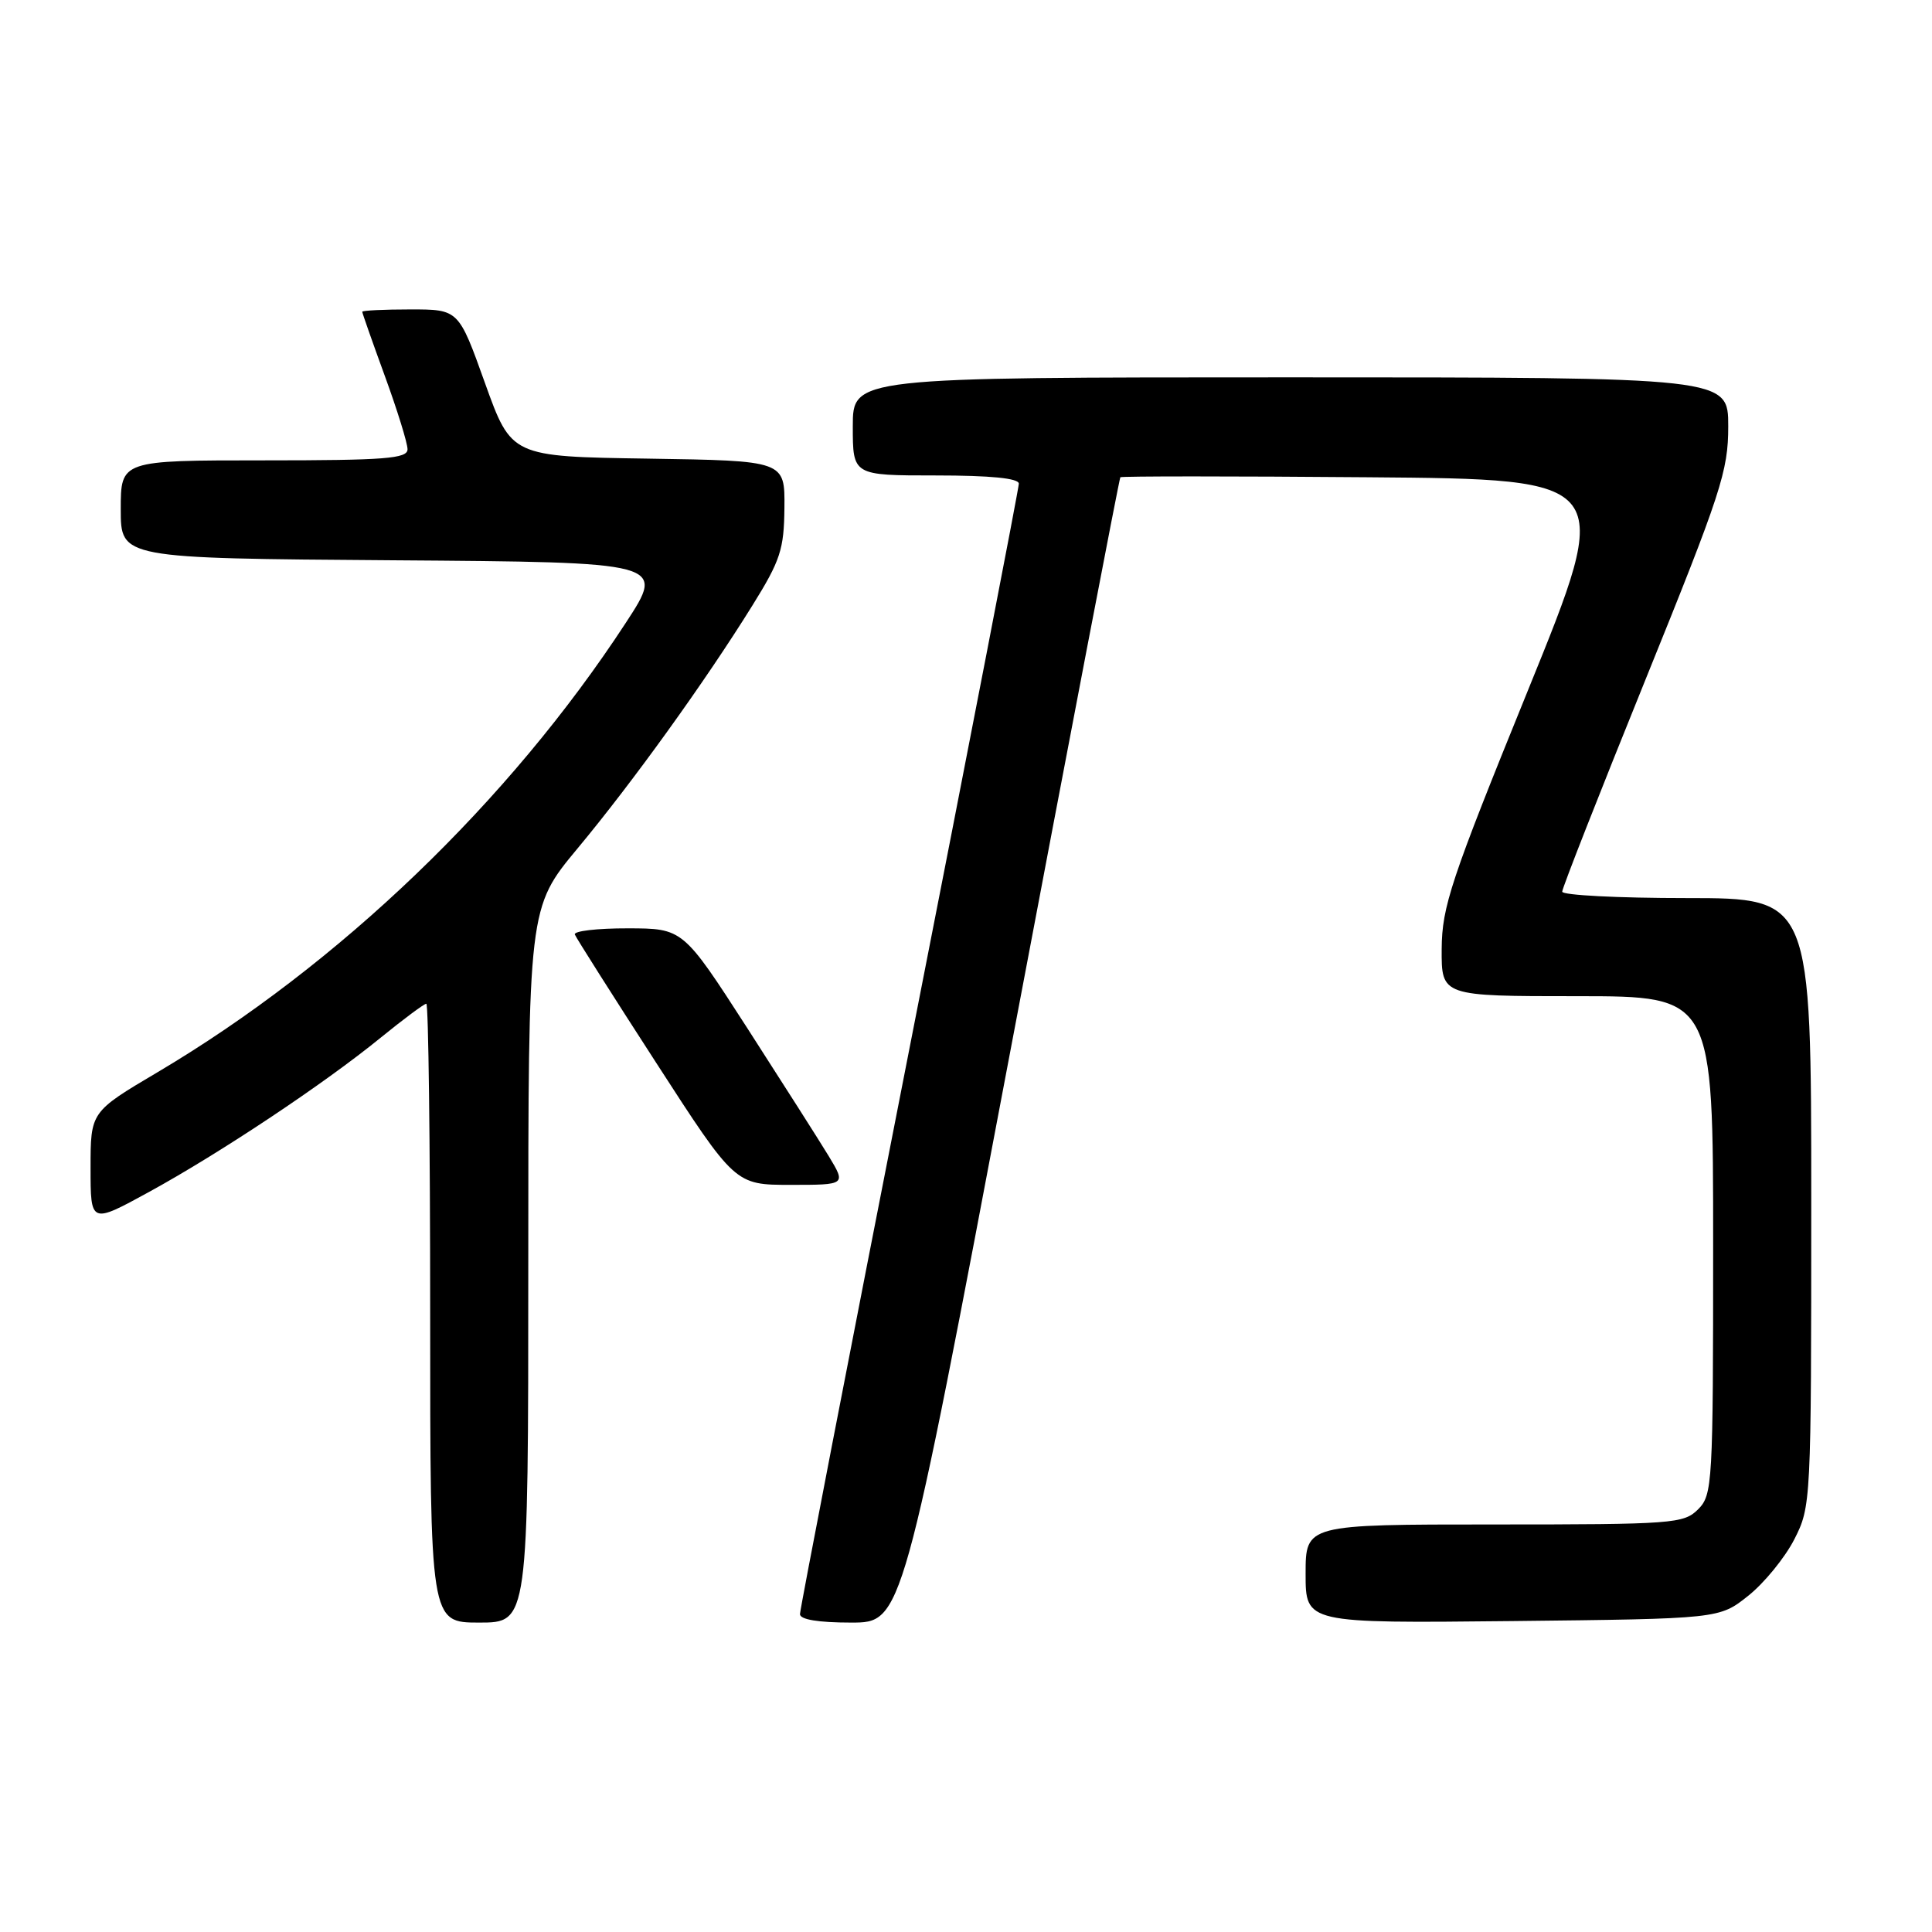 <?xml version="1.0" encoding="UTF-8" standalone="no"?>
<!DOCTYPE svg PUBLIC "-//W3C//DTD SVG 1.1//EN" "http://www.w3.org/Graphics/SVG/1.1/DTD/svg11.dtd" >
<svg xmlns="http://www.w3.org/2000/svg" xmlns:xlink="http://www.w3.org/1999/xlink" version="1.1" viewBox="0 0 256 256">
 <g >
 <path fill="currentColor"
d=" M 70.00 167.64 C 70.00 120.28 70.00 120.28 76.53 112.42 C 83.85 103.62 93.40 90.36 99.69 80.24 C 103.41 74.26 103.89 72.80 103.94 67.27 C 104.00 61.05 104.00 61.05 85.88 60.77 C 67.76 60.50 67.76 60.50 64.26 50.75 C 60.77 41.00 60.77 41.00 54.38 41.00 C 50.87 41.00 48.00 41.14 48.00 41.31 C 48.00 41.48 49.35 45.32 51.00 49.84 C 52.65 54.36 54.00 58.72 54.00 59.53 C 54.00 60.77 51.06 61.00 35.00 61.00 C 16.00 61.00 16.00 61.00 16.00 67.49 C 16.00 73.98 16.00 73.98 52.08 74.24 C 88.16 74.50 88.16 74.50 82.94 82.50 C 67.47 106.20 44.92 127.84 20.85 142.09 C 12.00 147.33 12.00 147.33 12.00 154.75 C 12.00 162.18 12.00 162.18 19.75 157.94 C 29.17 152.78 42.96 143.60 50.44 137.50 C 53.48 135.03 56.20 133.00 56.49 133.00 C 56.77 133.00 57.00 151.45 57.00 174.00 C 57.00 215.00 57.00 215.00 63.50 215.00 C 70.00 215.00 70.00 215.00 70.00 167.64 Z  M 133.88 139.25 C 141.76 97.59 148.32 63.38 148.45 63.24 C 148.59 63.09 163.35 63.09 181.26 63.24 C 213.83 63.50 213.83 63.50 202.45 91.50 C 192.21 116.69 191.07 120.13 191.03 125.75 C 191.00 132.00 191.00 132.00 209.00 132.00 C 227.00 132.00 227.00 132.00 227.00 165.00 C 227.00 196.67 226.92 198.08 225.00 200.00 C 223.11 201.89 221.67 202.00 198.00 202.00 C 173.00 202.00 173.00 202.00 173.00 208.55 C 173.00 215.09 173.00 215.09 200.41 214.80 C 227.82 214.50 227.82 214.50 231.66 211.44 C 233.77 209.76 236.51 206.40 237.75 203.98 C 239.97 199.63 240.00 199.10 240.00 159.29 C 240.00 119.00 240.00 119.00 223.50 119.00 C 214.43 119.00 207.00 118.62 207.00 118.15 C 207.00 117.68 211.95 105.08 218.00 90.14 C 228.08 65.25 229.00 62.43 229.00 56.49 C 229.00 50.00 229.00 50.00 171.00 50.00 C 113.00 50.00 113.00 50.00 113.00 56.50 C 113.00 63.00 113.00 63.00 124.00 63.00 C 131.25 63.00 135.00 63.37 135.00 64.09 C 135.00 64.68 128.47 98.38 120.50 138.97 C 112.53 179.55 106.00 213.26 106.00 213.88 C 106.00 214.60 108.44 215.00 112.78 215.00 C 119.56 215.00 119.56 215.00 133.88 139.25 Z  M 109.81 153.19 C 108.54 151.10 103.67 143.46 99.00 136.20 C 90.50 123.02 90.50 123.02 83.17 123.01 C 79.13 123.00 75.98 123.37 76.17 123.83 C 76.35 124.29 81.20 131.94 86.95 140.83 C 97.40 157.00 97.40 157.00 104.76 157.00 C 112.11 157.00 112.11 157.00 109.81 153.19 Z "/>
</g>
</svg>